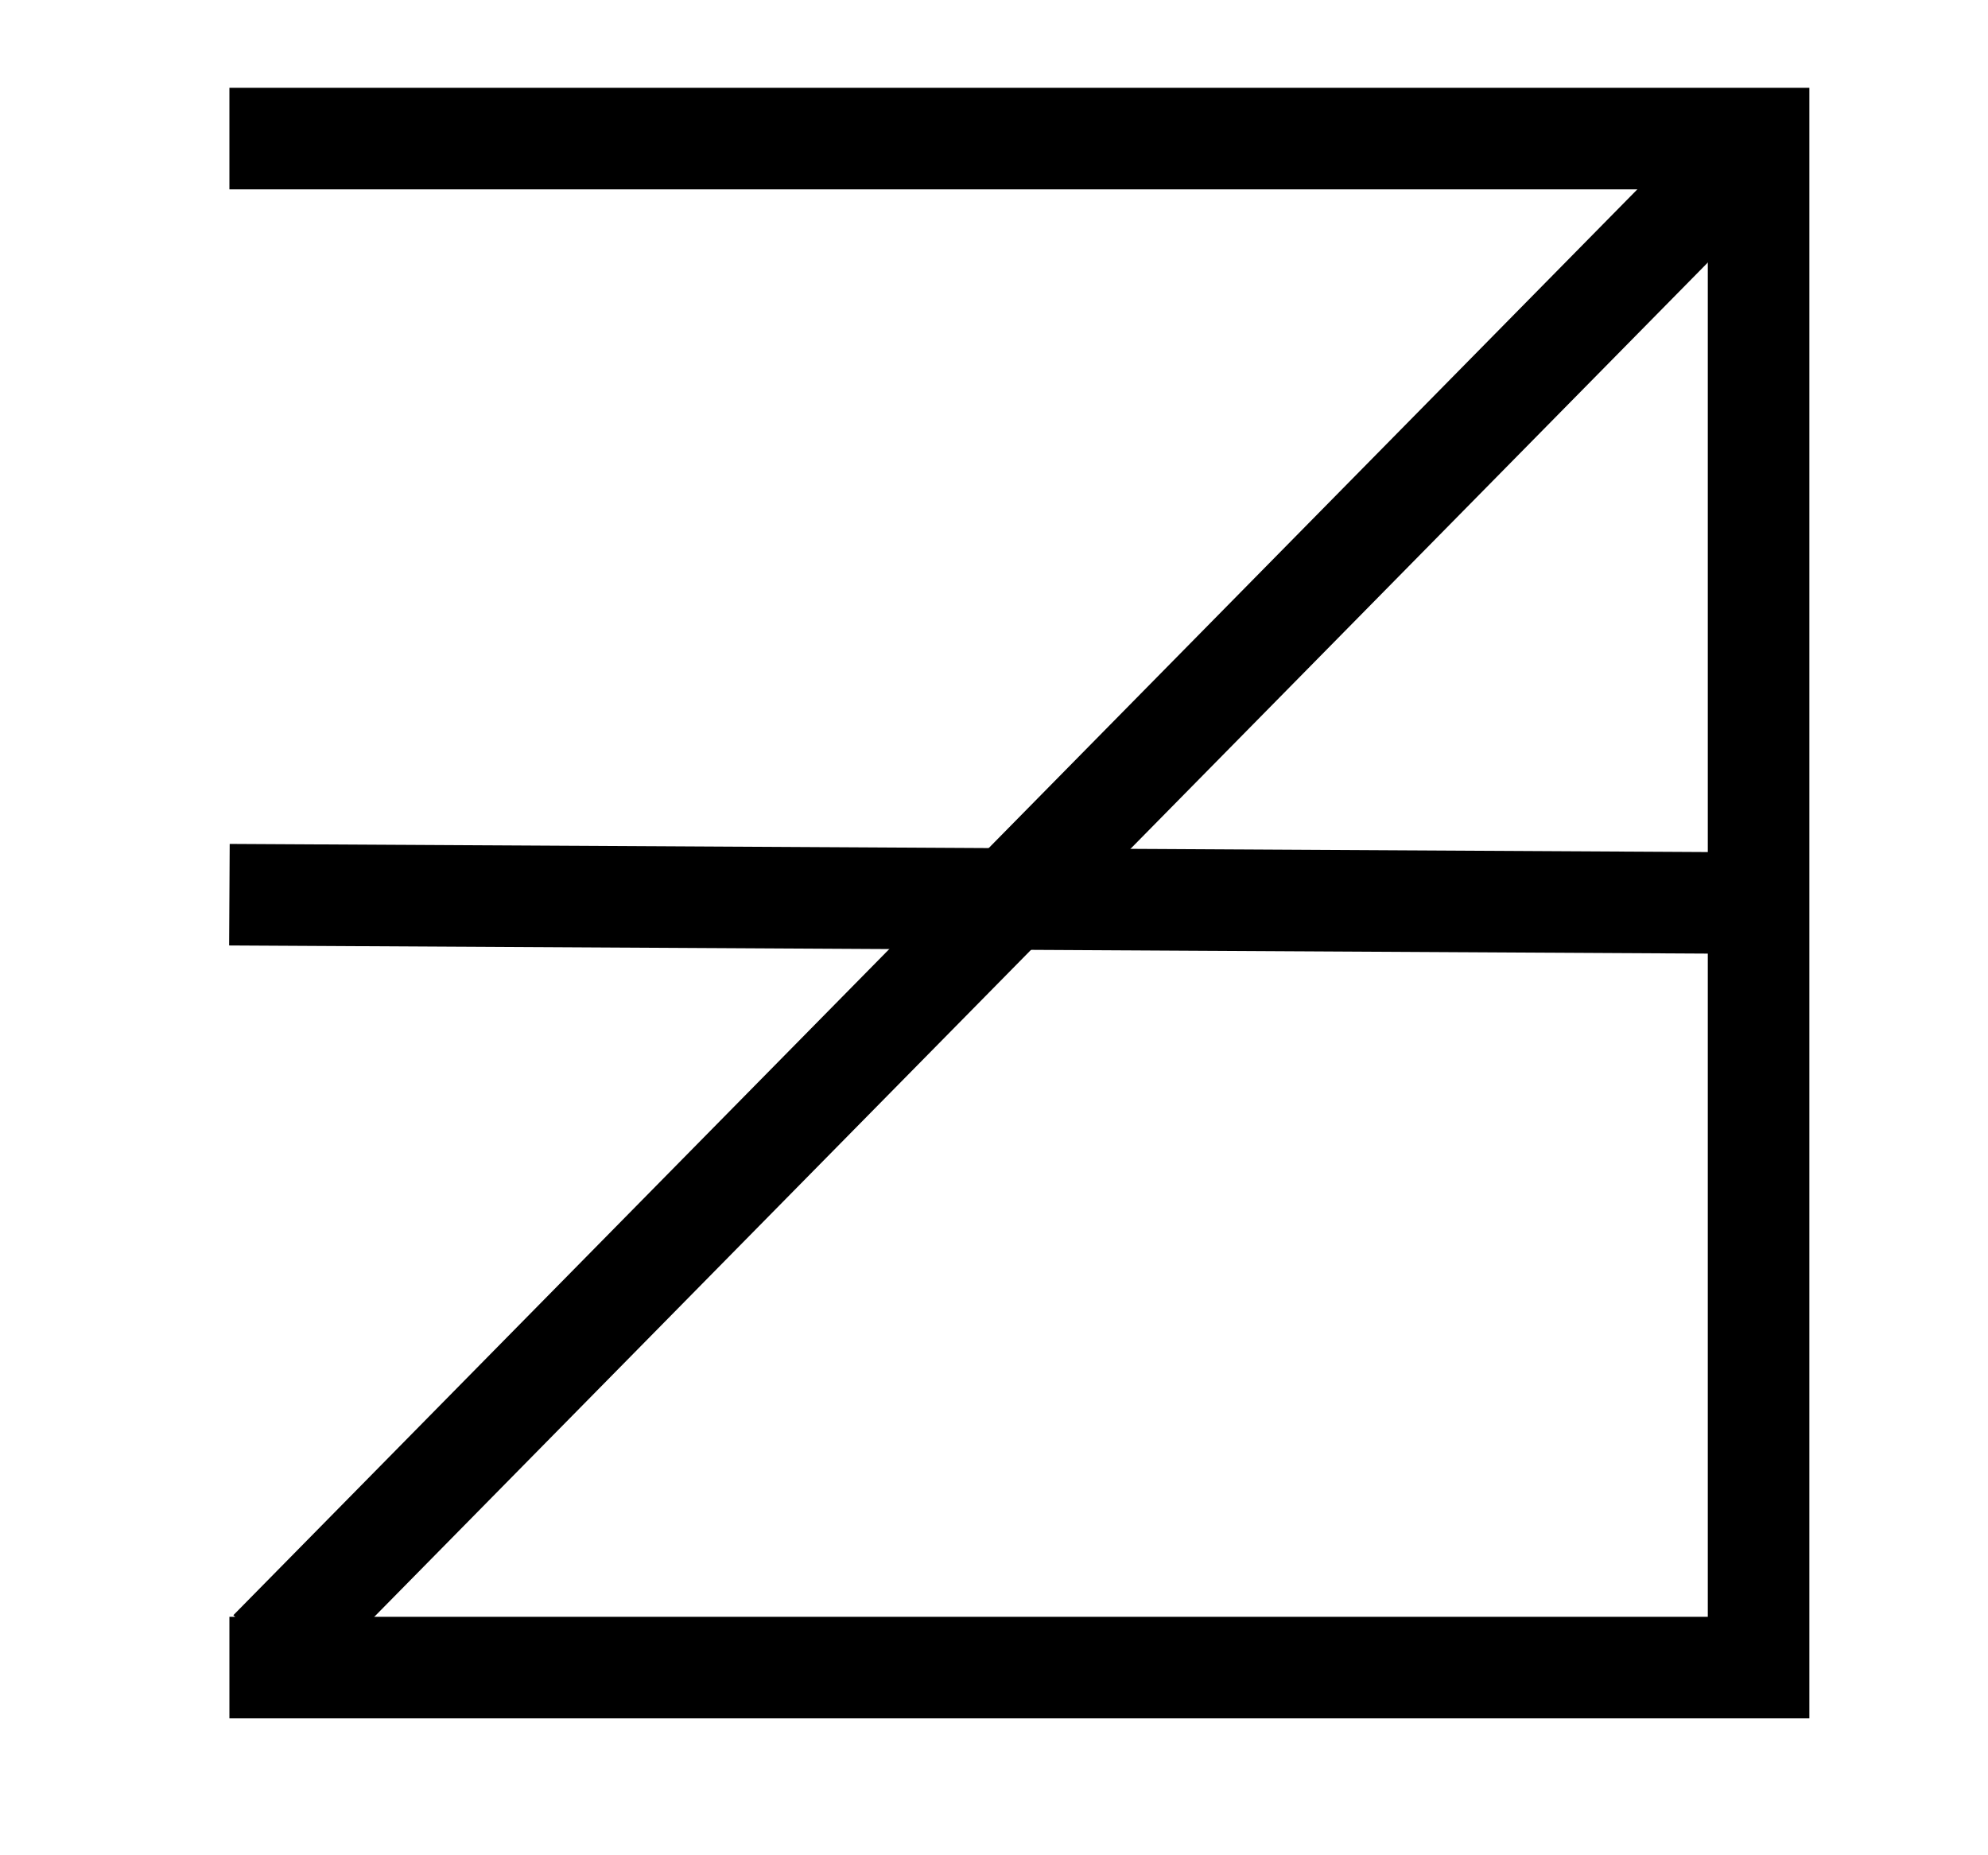 <?xml version="1.0" encoding="UTF-8"?>
<svg id="Layer_1" data-name="Layer 1" xmlns="http://www.w3.org/2000/svg" viewBox="0 0 900.43 840.17">
  <defs>
    <style>
      .cls-1 {
        fill: none;
        stroke: #000;
        stroke-miterlimit: 10;
        stroke-width: 46px;
      }
    </style>
  </defs>
  <polyline class="cls-1" points="103.91 755.39 796.52 755.39 796.52 62.78 103.91 62.78"/>
  <line class="cls-1" x1="122.09" y1="747.78" x2="796.52" y2="62.78"/>
  <line class="cls-1" x1="796.52" y1="409.09" x2="103.91" y2="405.28"/>
</svg>
